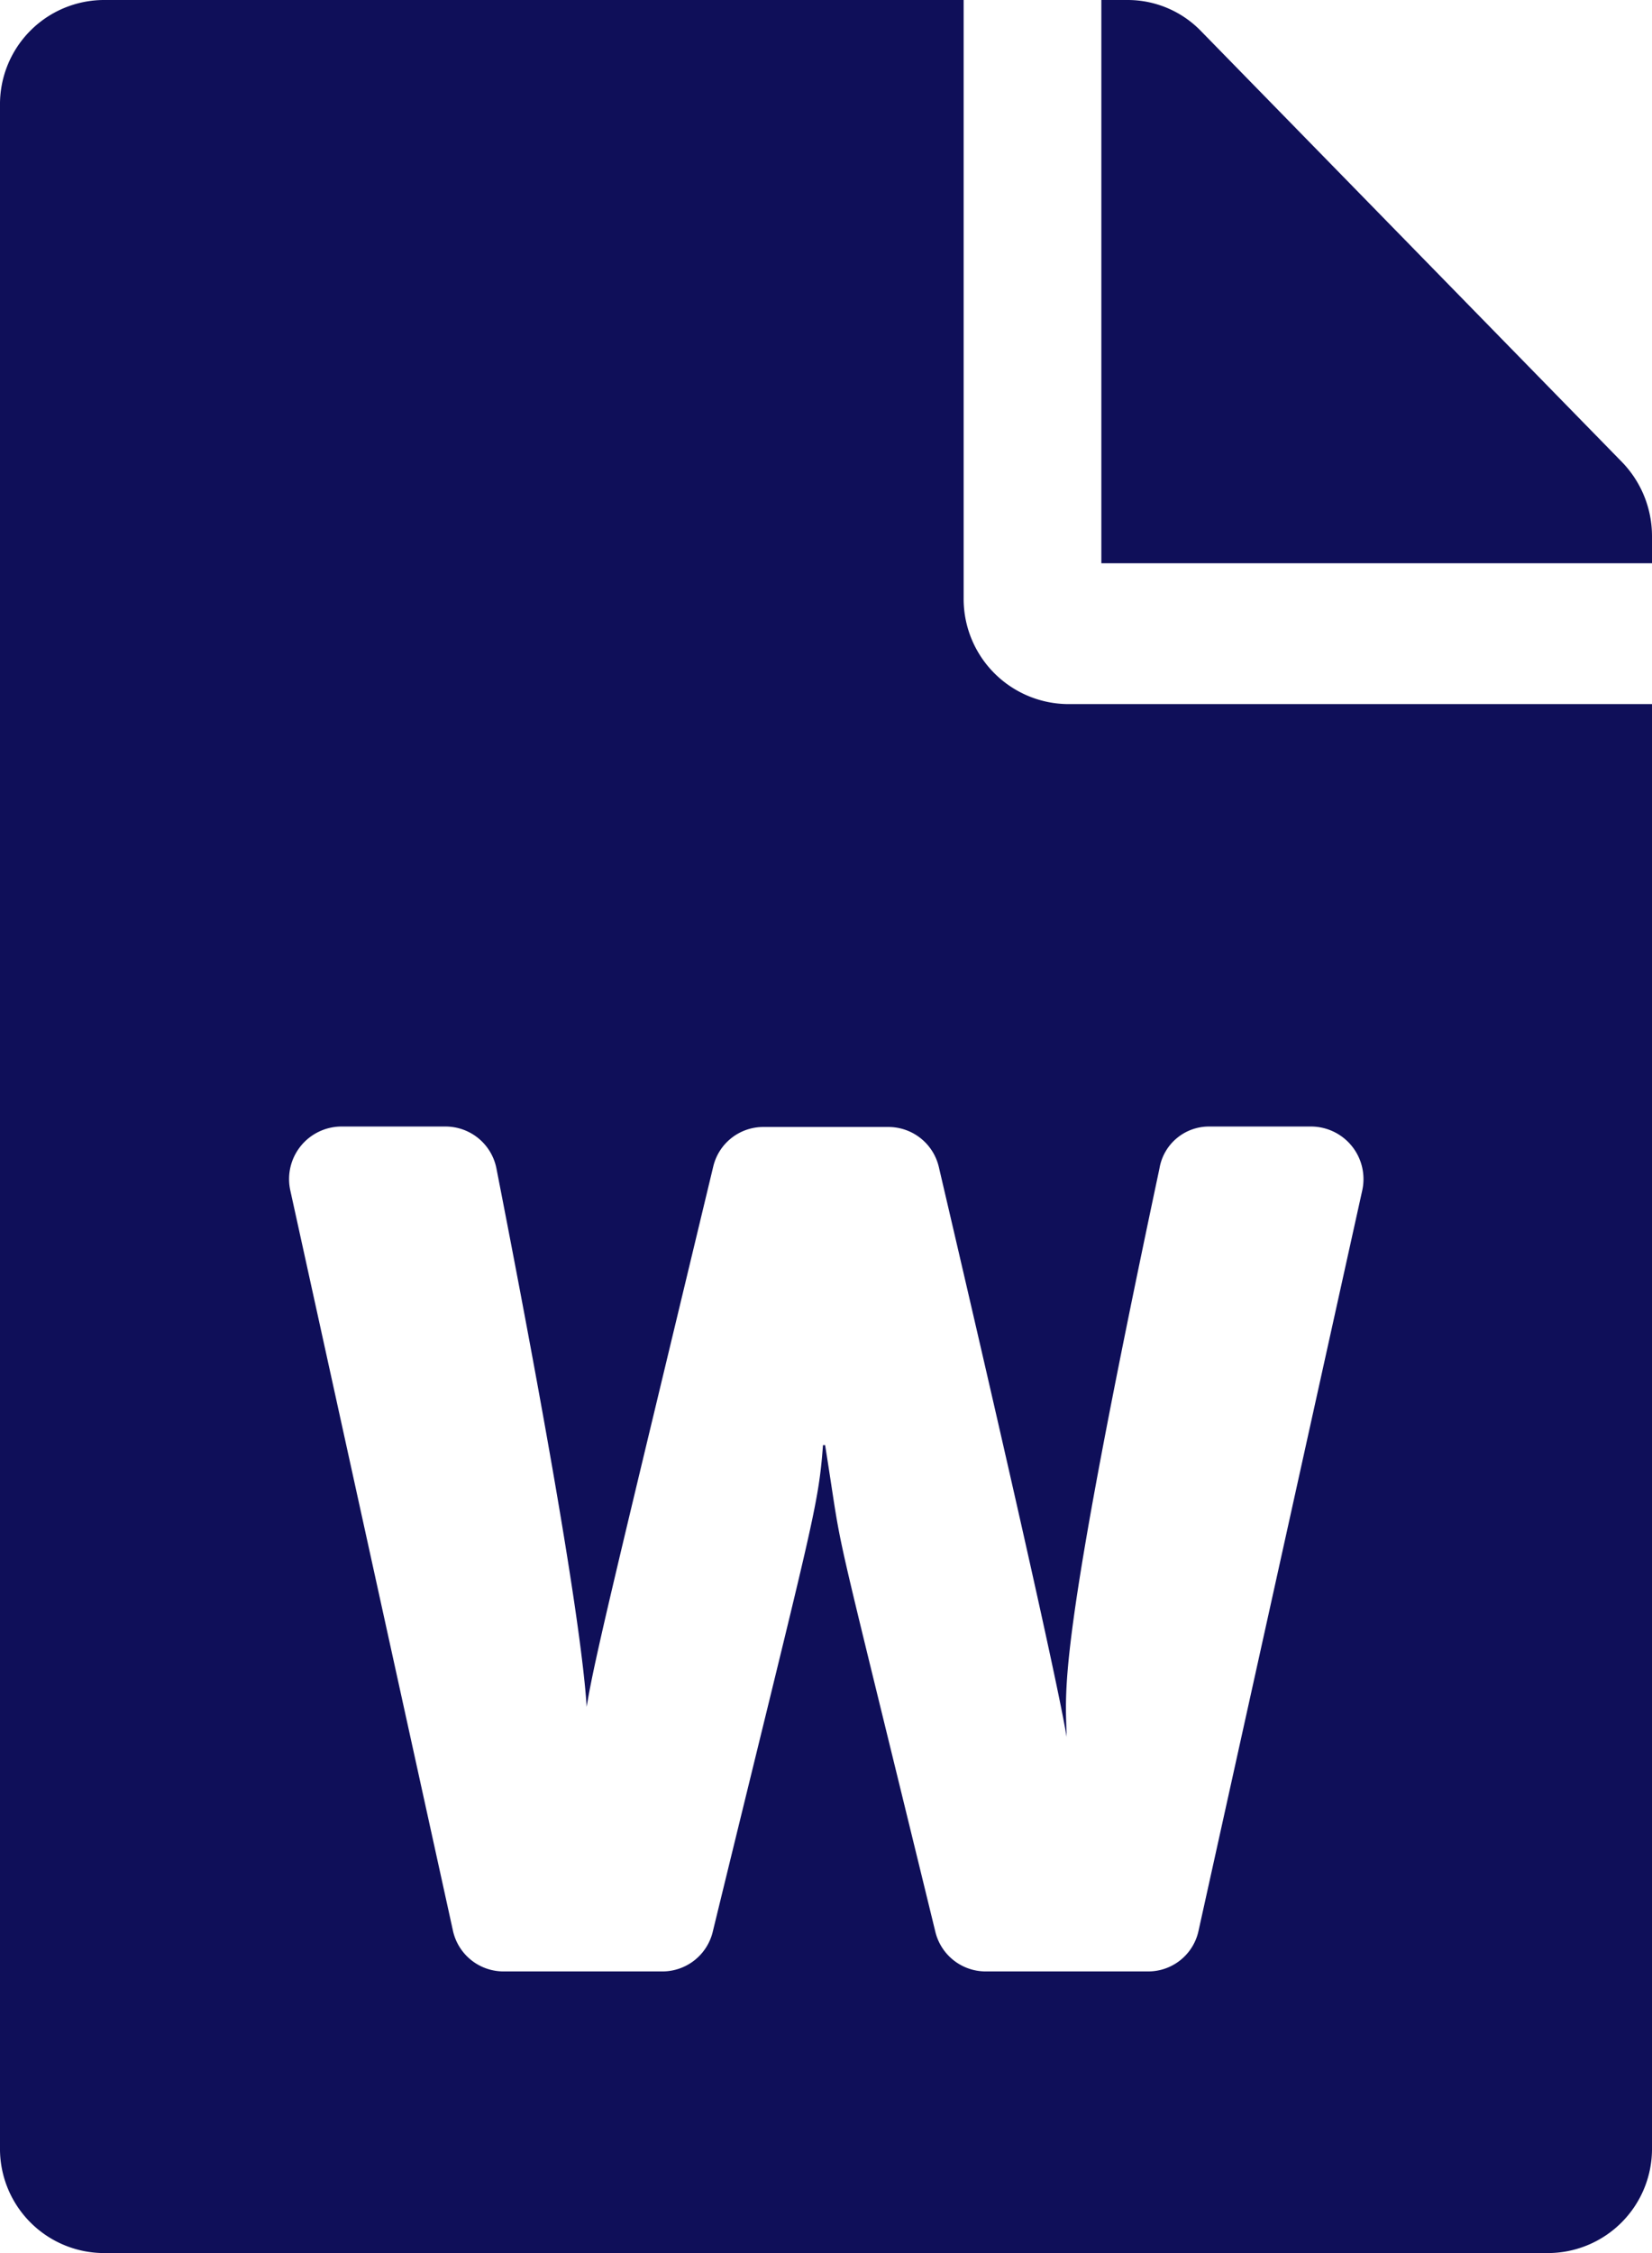<svg xmlns="http://www.w3.org/2000/svg" width="22" height="30" viewBox="0 0 22 30"><defs><style>.a{fill:#0f0f59;}</style></defs><path class="a" d="M12.833,7.969V0H1.375A1.388,1.388,0,0,0,0,1.406V28.594A1.388,1.388,0,0,0,1.375,30h19.25A1.388,1.388,0,0,0,22,28.594V9.375H14.208A1.4,1.4,0,0,1,12.833,7.969ZM16.1,15h1.369a.7.7,0,0,1,.67.861l-2.177,9.844a.685.685,0,0,1-.67.545H13.12a.69.69,0,0,1-.665-.533c-1.478-6.064-1.192-4.758-1.467-6.475H10.96c-.063.838-.137,1.02-1.467,6.475a.69.69,0,0,1-.665.533H6.7a.69.69,0,0,1-.67-.551L3.867,15.855A.7.7,0,0,1,4.537,15h1.4a.691.691,0,0,1,.676.568c.894,4.57,1.152,6.416,1.2,7.16.092-.6.418-1.916,1.684-7.189a.685.685,0,0,1,.67-.533h1.667a.69.69,0,0,1,.67.539c1.375,5.883,1.65,7.266,1.7,7.582-.011-.656-.149-1.043,1.237-7.57A.668.668,0,0,1,16.1,15ZM22,7.143V7.5H14.667V0h.349a1.359,1.359,0,0,1,.974.41L21.6,6.152A1.418,1.418,0,0,1,22,7.143Z"/></svg>